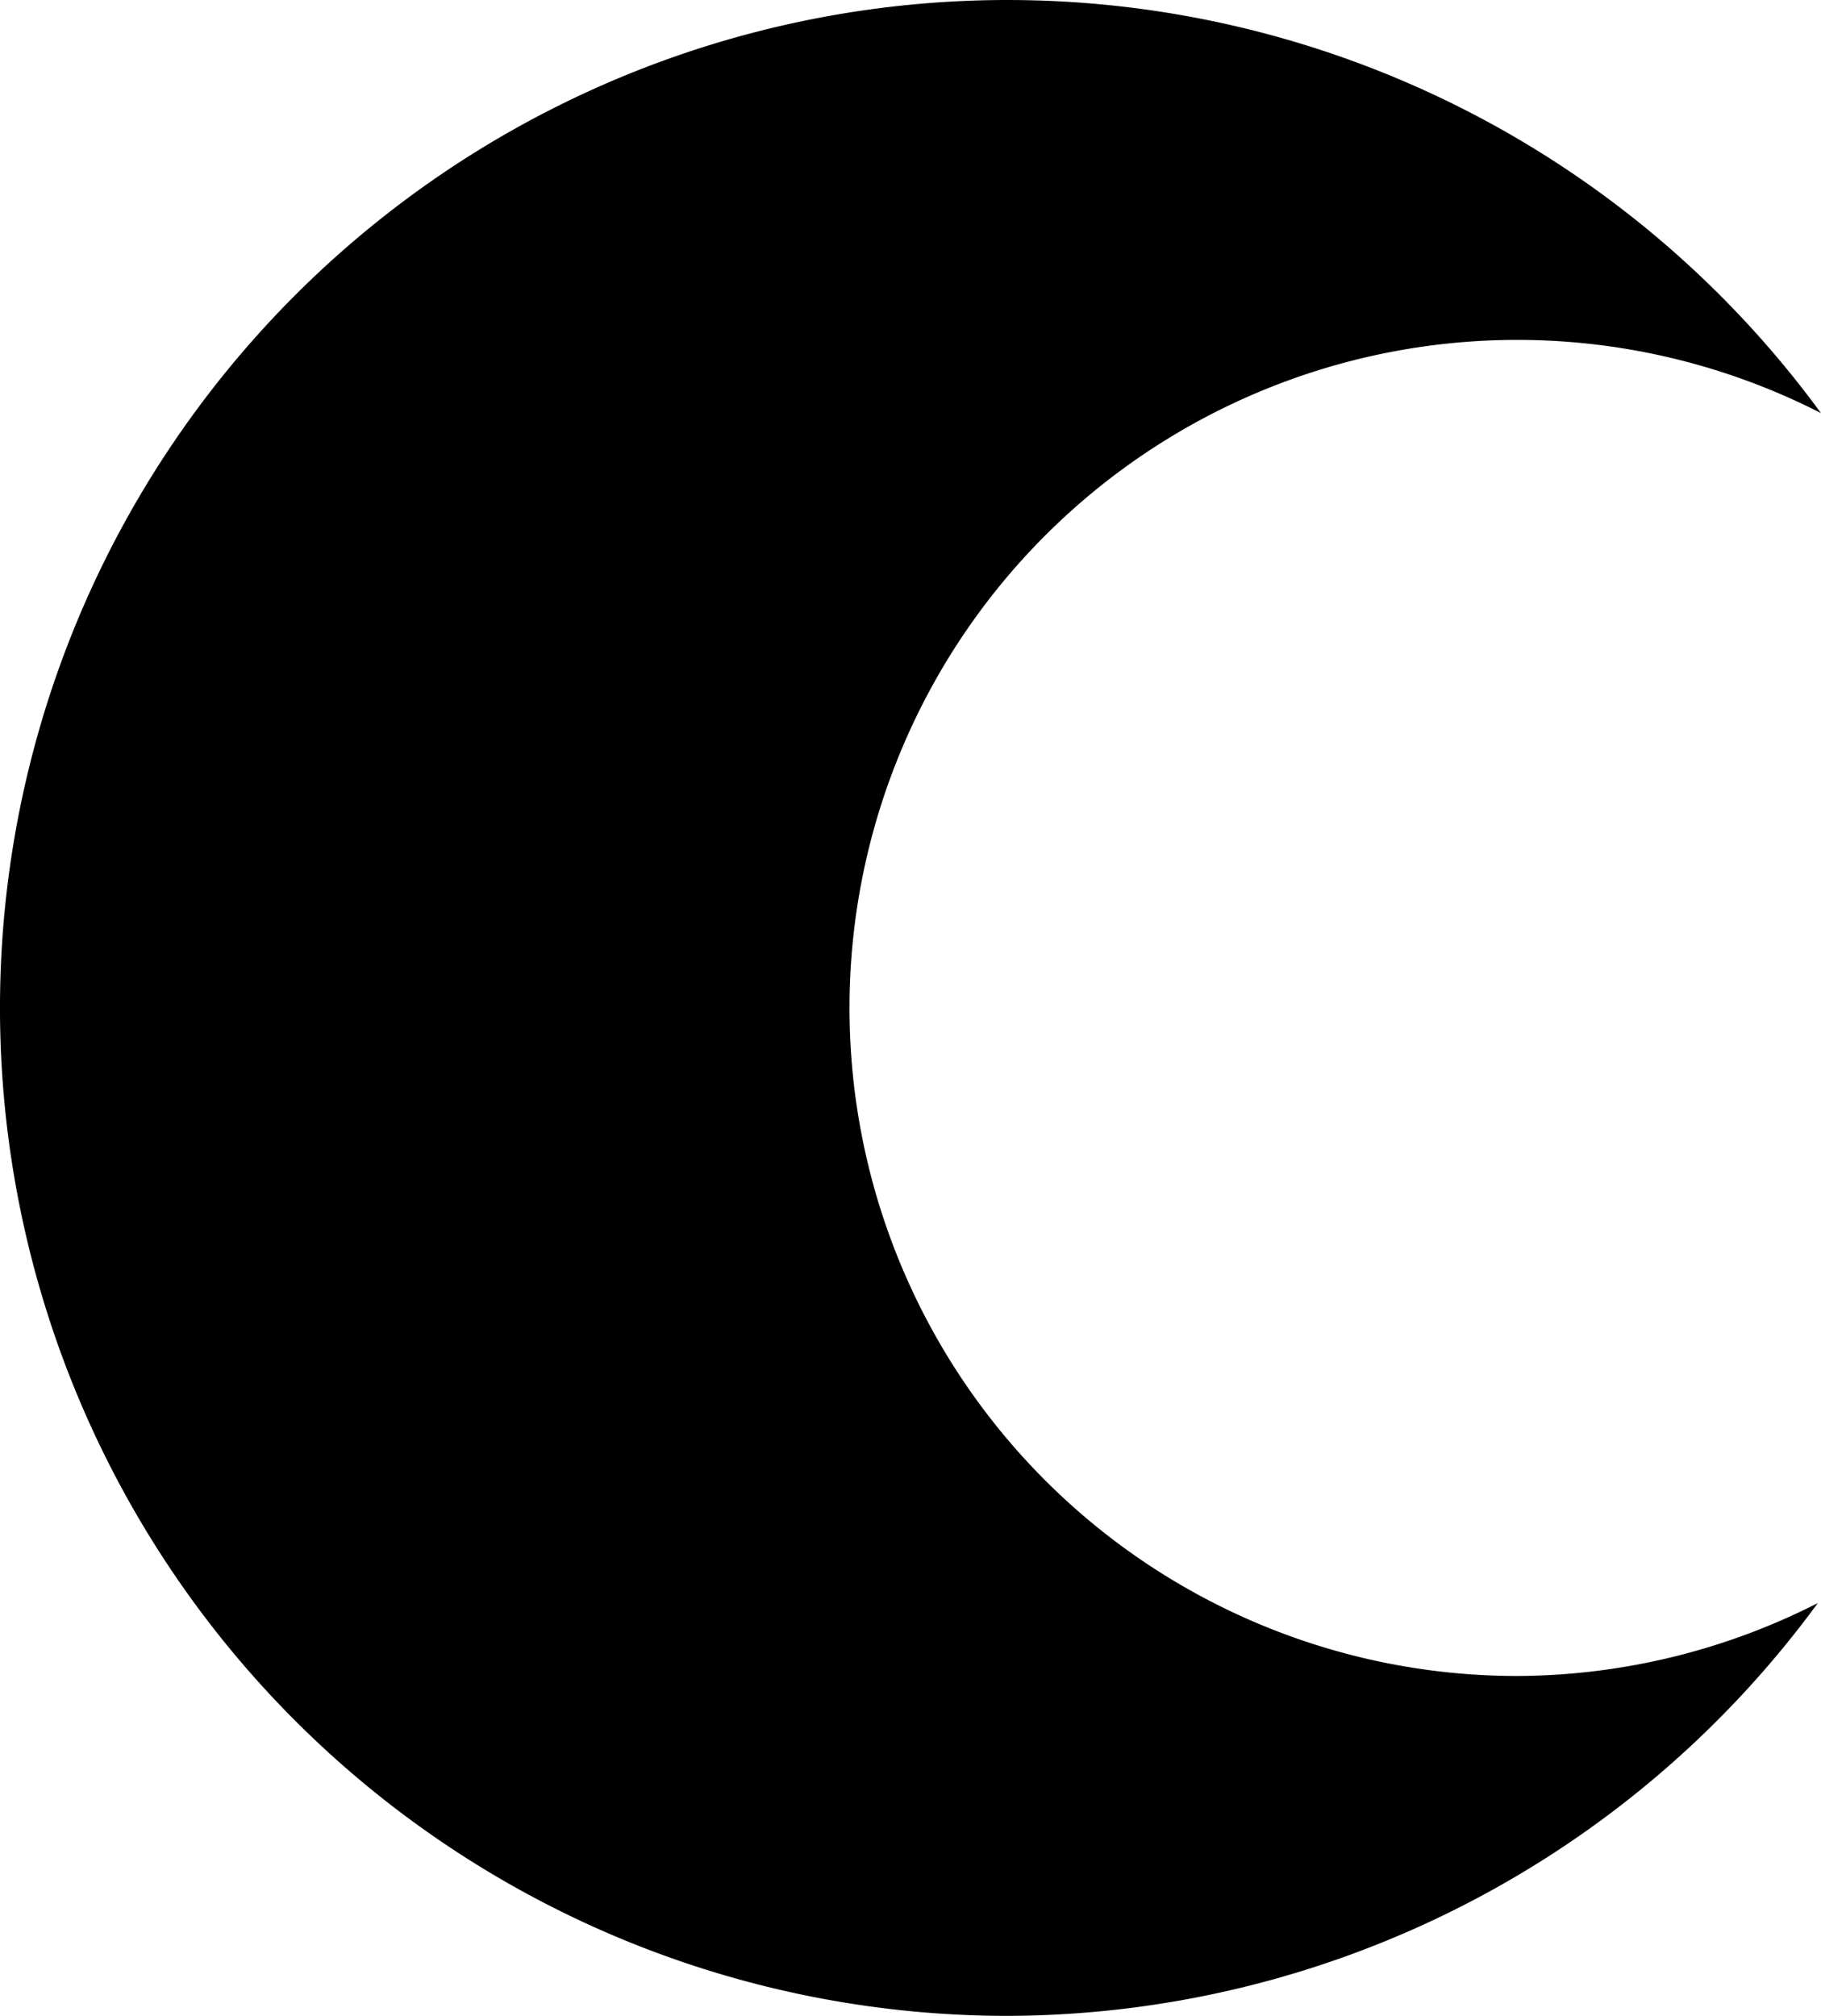 <?xml version="1.0" encoding="UTF-8" standalone="no"?>
<!-- Created with Inkscape (http://www.inkscape.org/) -->

<svg
   width="164.457mm"
   height="182.01mm"
   viewBox="0 0 164.457 182.01"
   version="1.1"
   id="svg1"
   inkscape:export-filename="..\..\..\GRAPHIC DESIGN\Dark-mode.png"
   inkscape:export-xdpi="96"
   inkscape:export-ydpi="96"
   sodipodi:docname="Dark-mode.svg"
   inkscape:version="1.3.2 (091e20e, 2023-11-25, custom)"
   xmlns:inkscape="http://www.inkscape.org/namespaces/inkscape"
   xmlns:sodipodi="http://sodipodi.sourceforge.net/DTD/sodipodi-0.dtd"
   xmlns="http://www.w3.org/2000/svg"
   xmlns:svg="http://www.w3.org/2000/svg">
  <sodipodi:namedview
     id="namedview1"
     pagecolor="#505050"
     bordercolor="#eeeeee"
     borderopacity="1"
     inkscape:showpageshadow="0"
     inkscape:pageopacity="0"
     inkscape:pagecheckerboard="0"
     inkscape:deskcolor="#505050"
     inkscape:document-units="mm"
     inkscape:zoom="0.91269177"
     inkscape:cx="344.58512"
     inkscape:cy="344.03729"
     inkscape:window-width="1920"
     inkscape:window-height="1051"
     inkscape:window-x="-9"
     inkscape:window-y="-9"
     inkscape:window-maximized="1"
     inkscape:current-layer="layer1" />
  <defs
     id="defs1" />
  <g
     inkscape:label="Layer 1"
     inkscape:groupmode="layer"
     id="layer1"
     transform="translate(-12.345,-56.437)">
    <path
       id="circle4"
       style="fill:#000000;stroke-width:1.509;stroke-linecap:round;stroke-linejoin:round;stroke-opacity:0.5;paint-order:stroke markers fill"
       d="m 103.349,56.437 a 91.005,91.005 0 0 0 -91.005,91.005 91.005,91.005 0 0 0 91.005,91.005 91.005,91.005 0 0 0 73.165,-37.272 60.317,60.317 0 0 1 -27.132,6.584 60.317,60.317 0 0 1 -60.317,-60.317 60.317,60.317 0 0 1 60.317,-60.317 60.317,60.317 0 0 1 27.418,6.611 91.005,91.005 0 0 0 -73.452,-37.298 z" />
  </g>
</svg>
